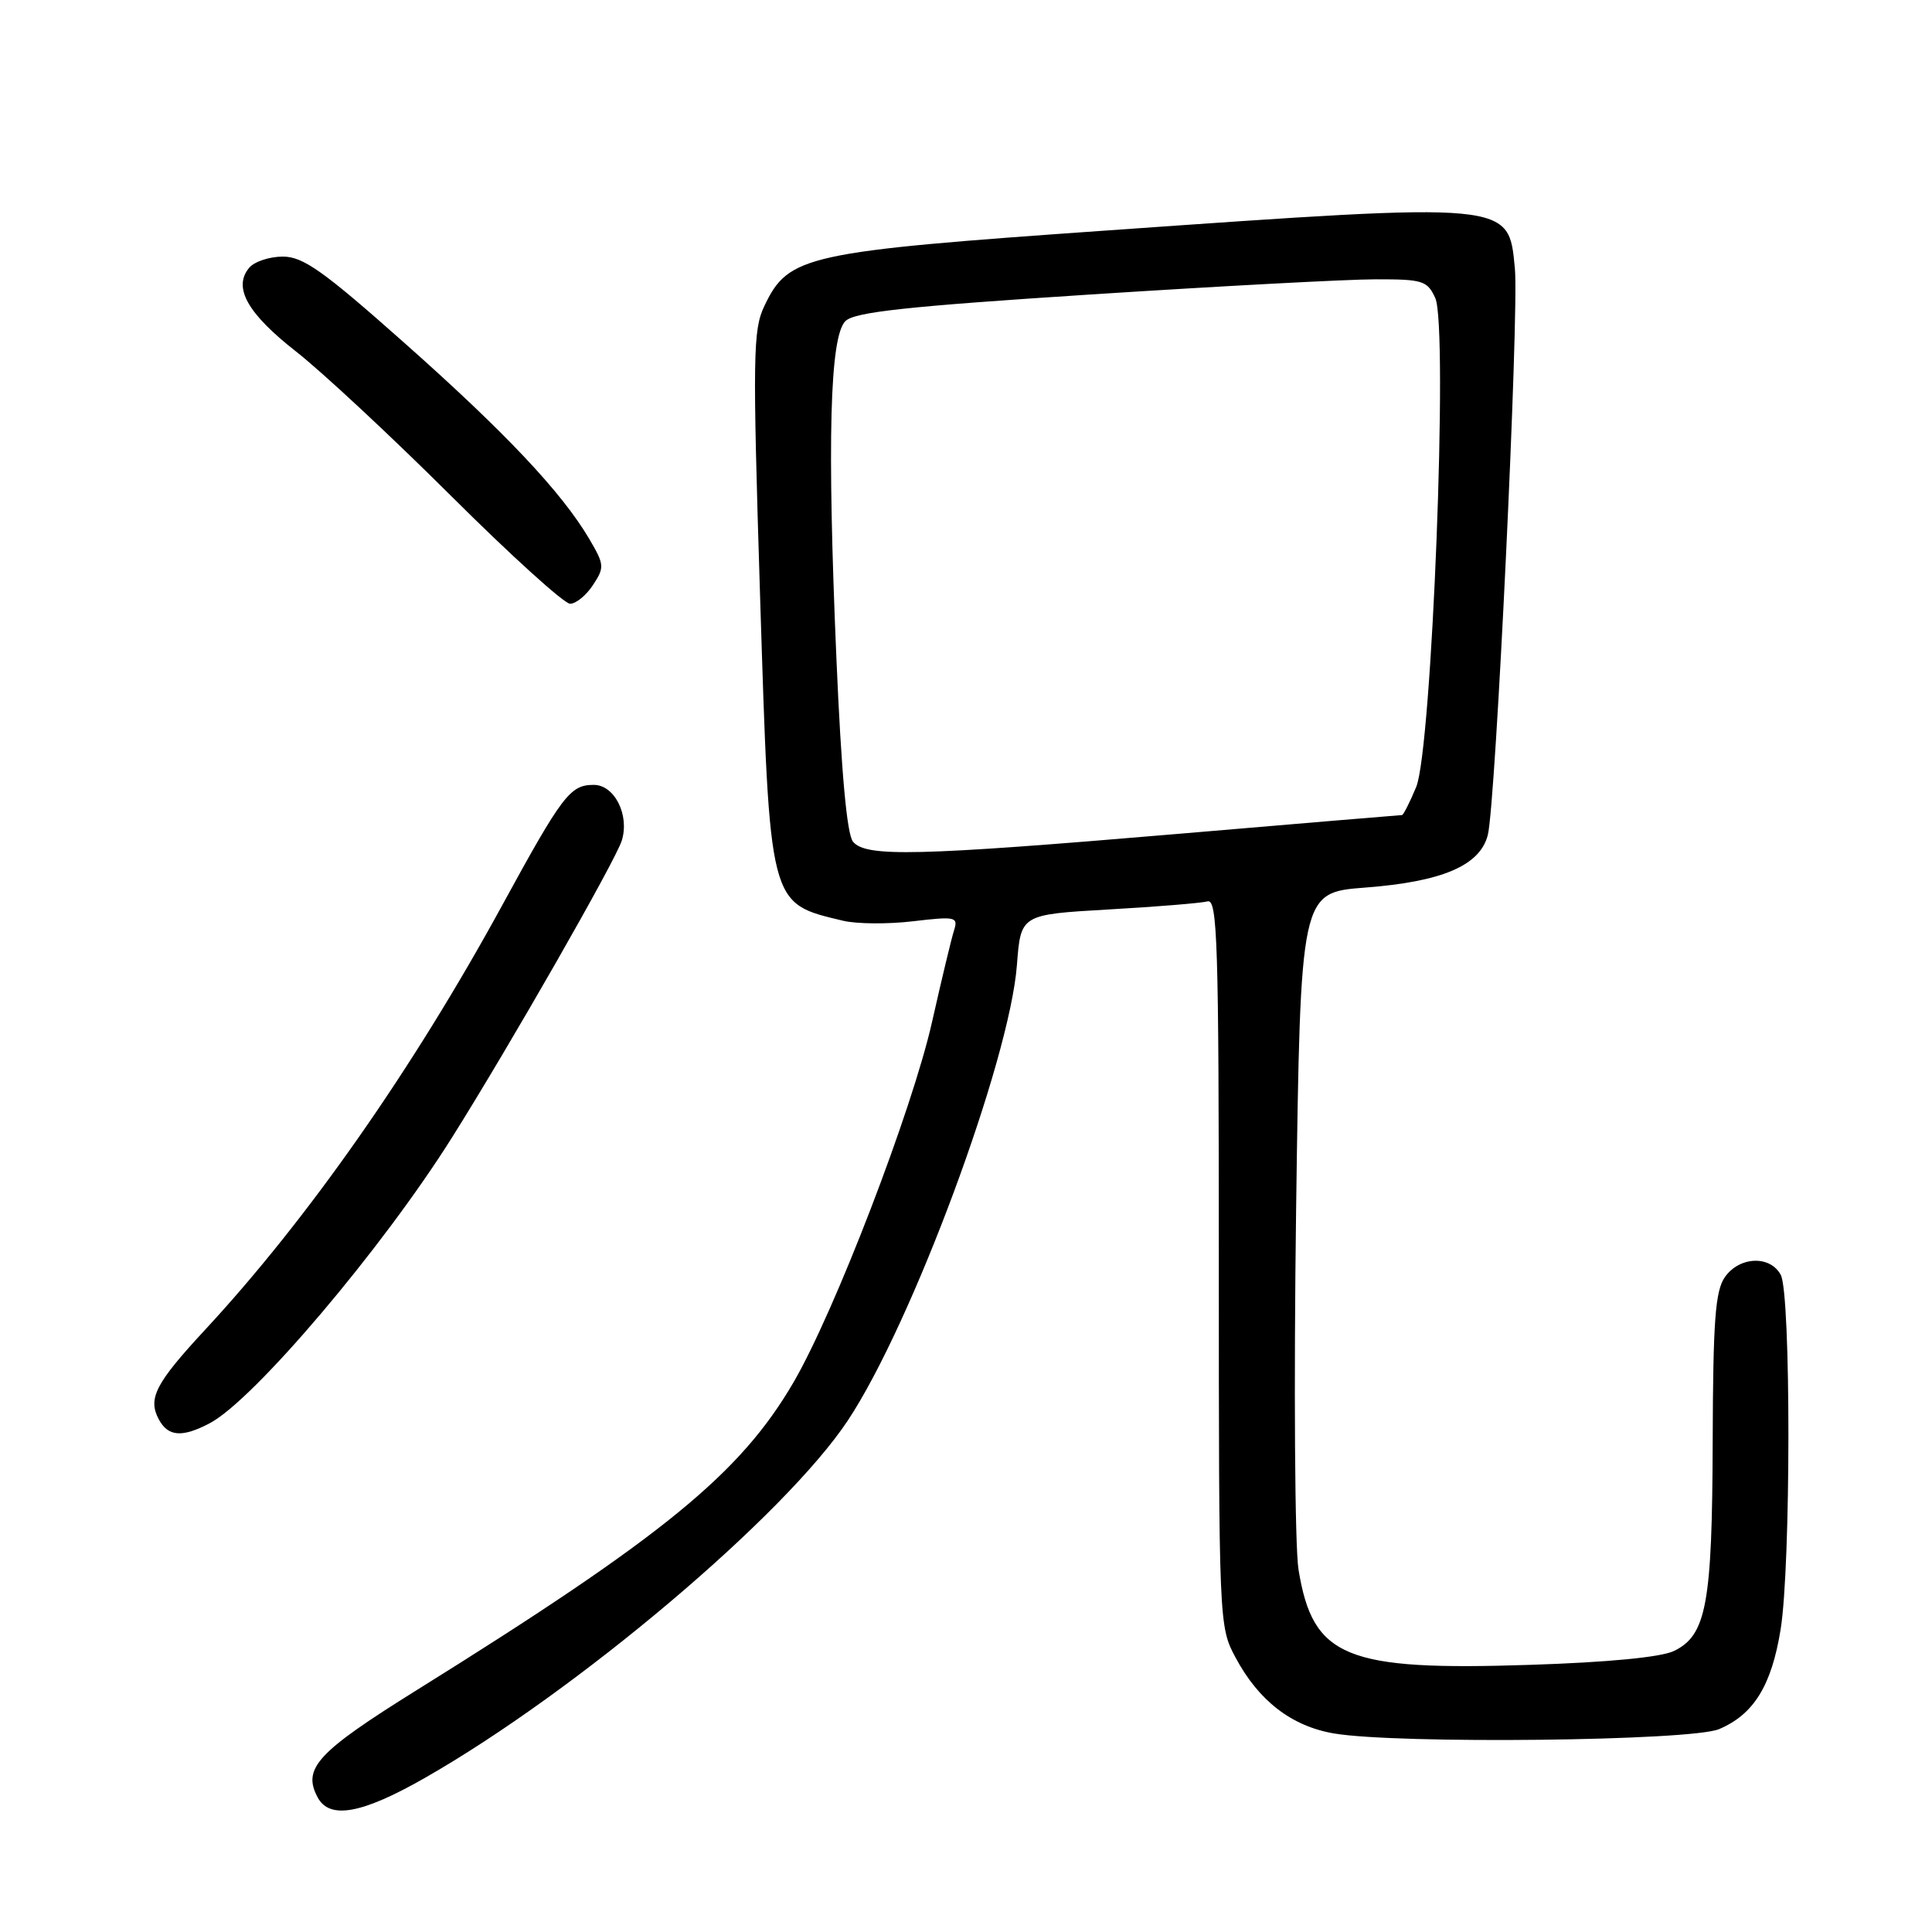 <?xml version="1.0" encoding="UTF-8" standalone="no"?>
<!DOCTYPE svg PUBLIC "-//W3C//DTD SVG 1.1//EN" "http://www.w3.org/Graphics/SVG/1.1/DTD/svg11.dtd" >
<svg xmlns="http://www.w3.org/2000/svg" xmlns:xlink="http://www.w3.org/1999/xlink" version="1.1" viewBox="0 0 256 256">
 <g >
 <path fill="currentColor"
d=" M 56.25 235.61 C 76.39 224.13 103.99 200.81 112.35 188.21 C 120.86 175.37 133.79 140.53 134.75 127.84 C 135.26 121.18 135.26 121.18 146.88 120.51 C 153.27 120.15 159.18 119.66 160.00 119.44 C 161.32 119.07 161.50 124.87 161.50 167.26 C 161.50 215.09 161.52 215.54 163.71 219.62 C 166.77 225.36 171.14 228.73 176.75 229.69 C 185.14 231.12 224.06 230.69 227.78 229.12 C 232.37 227.18 234.74 223.36 235.94 215.91 C 237.31 207.51 237.32 171.47 235.96 168.93 C 234.56 166.31 230.49 166.47 228.56 169.22 C 227.28 171.04 226.99 174.98 226.94 190.97 C 226.88 212.56 226.11 216.70 221.79 218.77 C 220.09 219.59 213.02 220.27 202.79 220.60 C 178.26 221.41 173.96 219.64 172.06 207.98 C 171.57 204.97 171.43 183.55 171.74 160.39 C 172.32 118.27 172.32 118.27 180.88 117.61 C 191.12 116.83 196.10 114.69 197.14 110.65 C 198.19 106.61 201.30 41.51 200.73 35.58 C 199.88 26.70 200.51 26.76 146.80 30.53 C 106.65 33.35 104.48 33.82 101.28 40.55 C 99.77 43.71 99.72 47.09 100.71 78.87 C 102.02 120.38 101.82 119.63 111.74 122.01 C 113.52 122.43 117.69 122.47 121.00 122.07 C 126.62 121.41 126.98 121.49 126.42 123.27 C 126.08 124.31 124.77 129.78 123.50 135.42 C 120.86 147.11 110.61 173.78 105.16 183.14 C 98.12 195.23 87.96 203.55 55.36 223.86 C 42.02 232.17 40.03 234.31 42.09 238.16 C 43.67 241.12 47.94 240.35 56.25 235.61 Z  M 27.80 188.58 C 33.64 185.50 50.64 165.45 59.89 150.73 C 67.58 138.50 81.56 114.05 82.39 111.38 C 83.44 108.00 81.43 104.00 78.68 104.00 C 75.54 104.00 74.54 105.32 66.52 120.00 C 54.69 141.66 40.76 161.56 27.15 176.23 C 20.60 183.30 19.56 185.31 21.04 188.07 C 22.27 190.37 24.14 190.51 27.80 188.58 Z  M 78.58 77.51 C 80.12 75.18 80.08 74.81 78.08 71.41 C 74.42 65.21 66.97 57.31 53.60 45.45 C 42.82 35.88 40.17 34.00 37.47 34.00 C 35.70 34.00 33.69 34.67 33.01 35.49 C 30.85 38.09 32.78 41.53 39.23 46.58 C 42.68 49.28 51.94 57.91 59.81 65.75 C 67.68 73.59 74.76 80.00 75.54 80.00 C 76.32 80.00 77.69 78.88 78.58 77.51 Z  M 113.03 111.53 C 112.22 110.56 111.48 102.38 110.83 87.28 C 109.59 58.40 109.95 44.61 112.02 42.55 C 113.22 41.35 120.11 40.60 144.52 39.02 C 161.56 37.92 178.55 37.01 182.27 37.01 C 188.52 37.00 189.13 37.19 190.18 39.49 C 191.92 43.32 189.74 99.29 187.65 104.29 C 186.80 106.33 185.95 108.00 185.77 108.00 C 185.58 108.00 172.19 109.12 156.00 110.50 C 121.48 113.43 114.74 113.59 113.03 111.53 Z "/>
</g>
</svg>